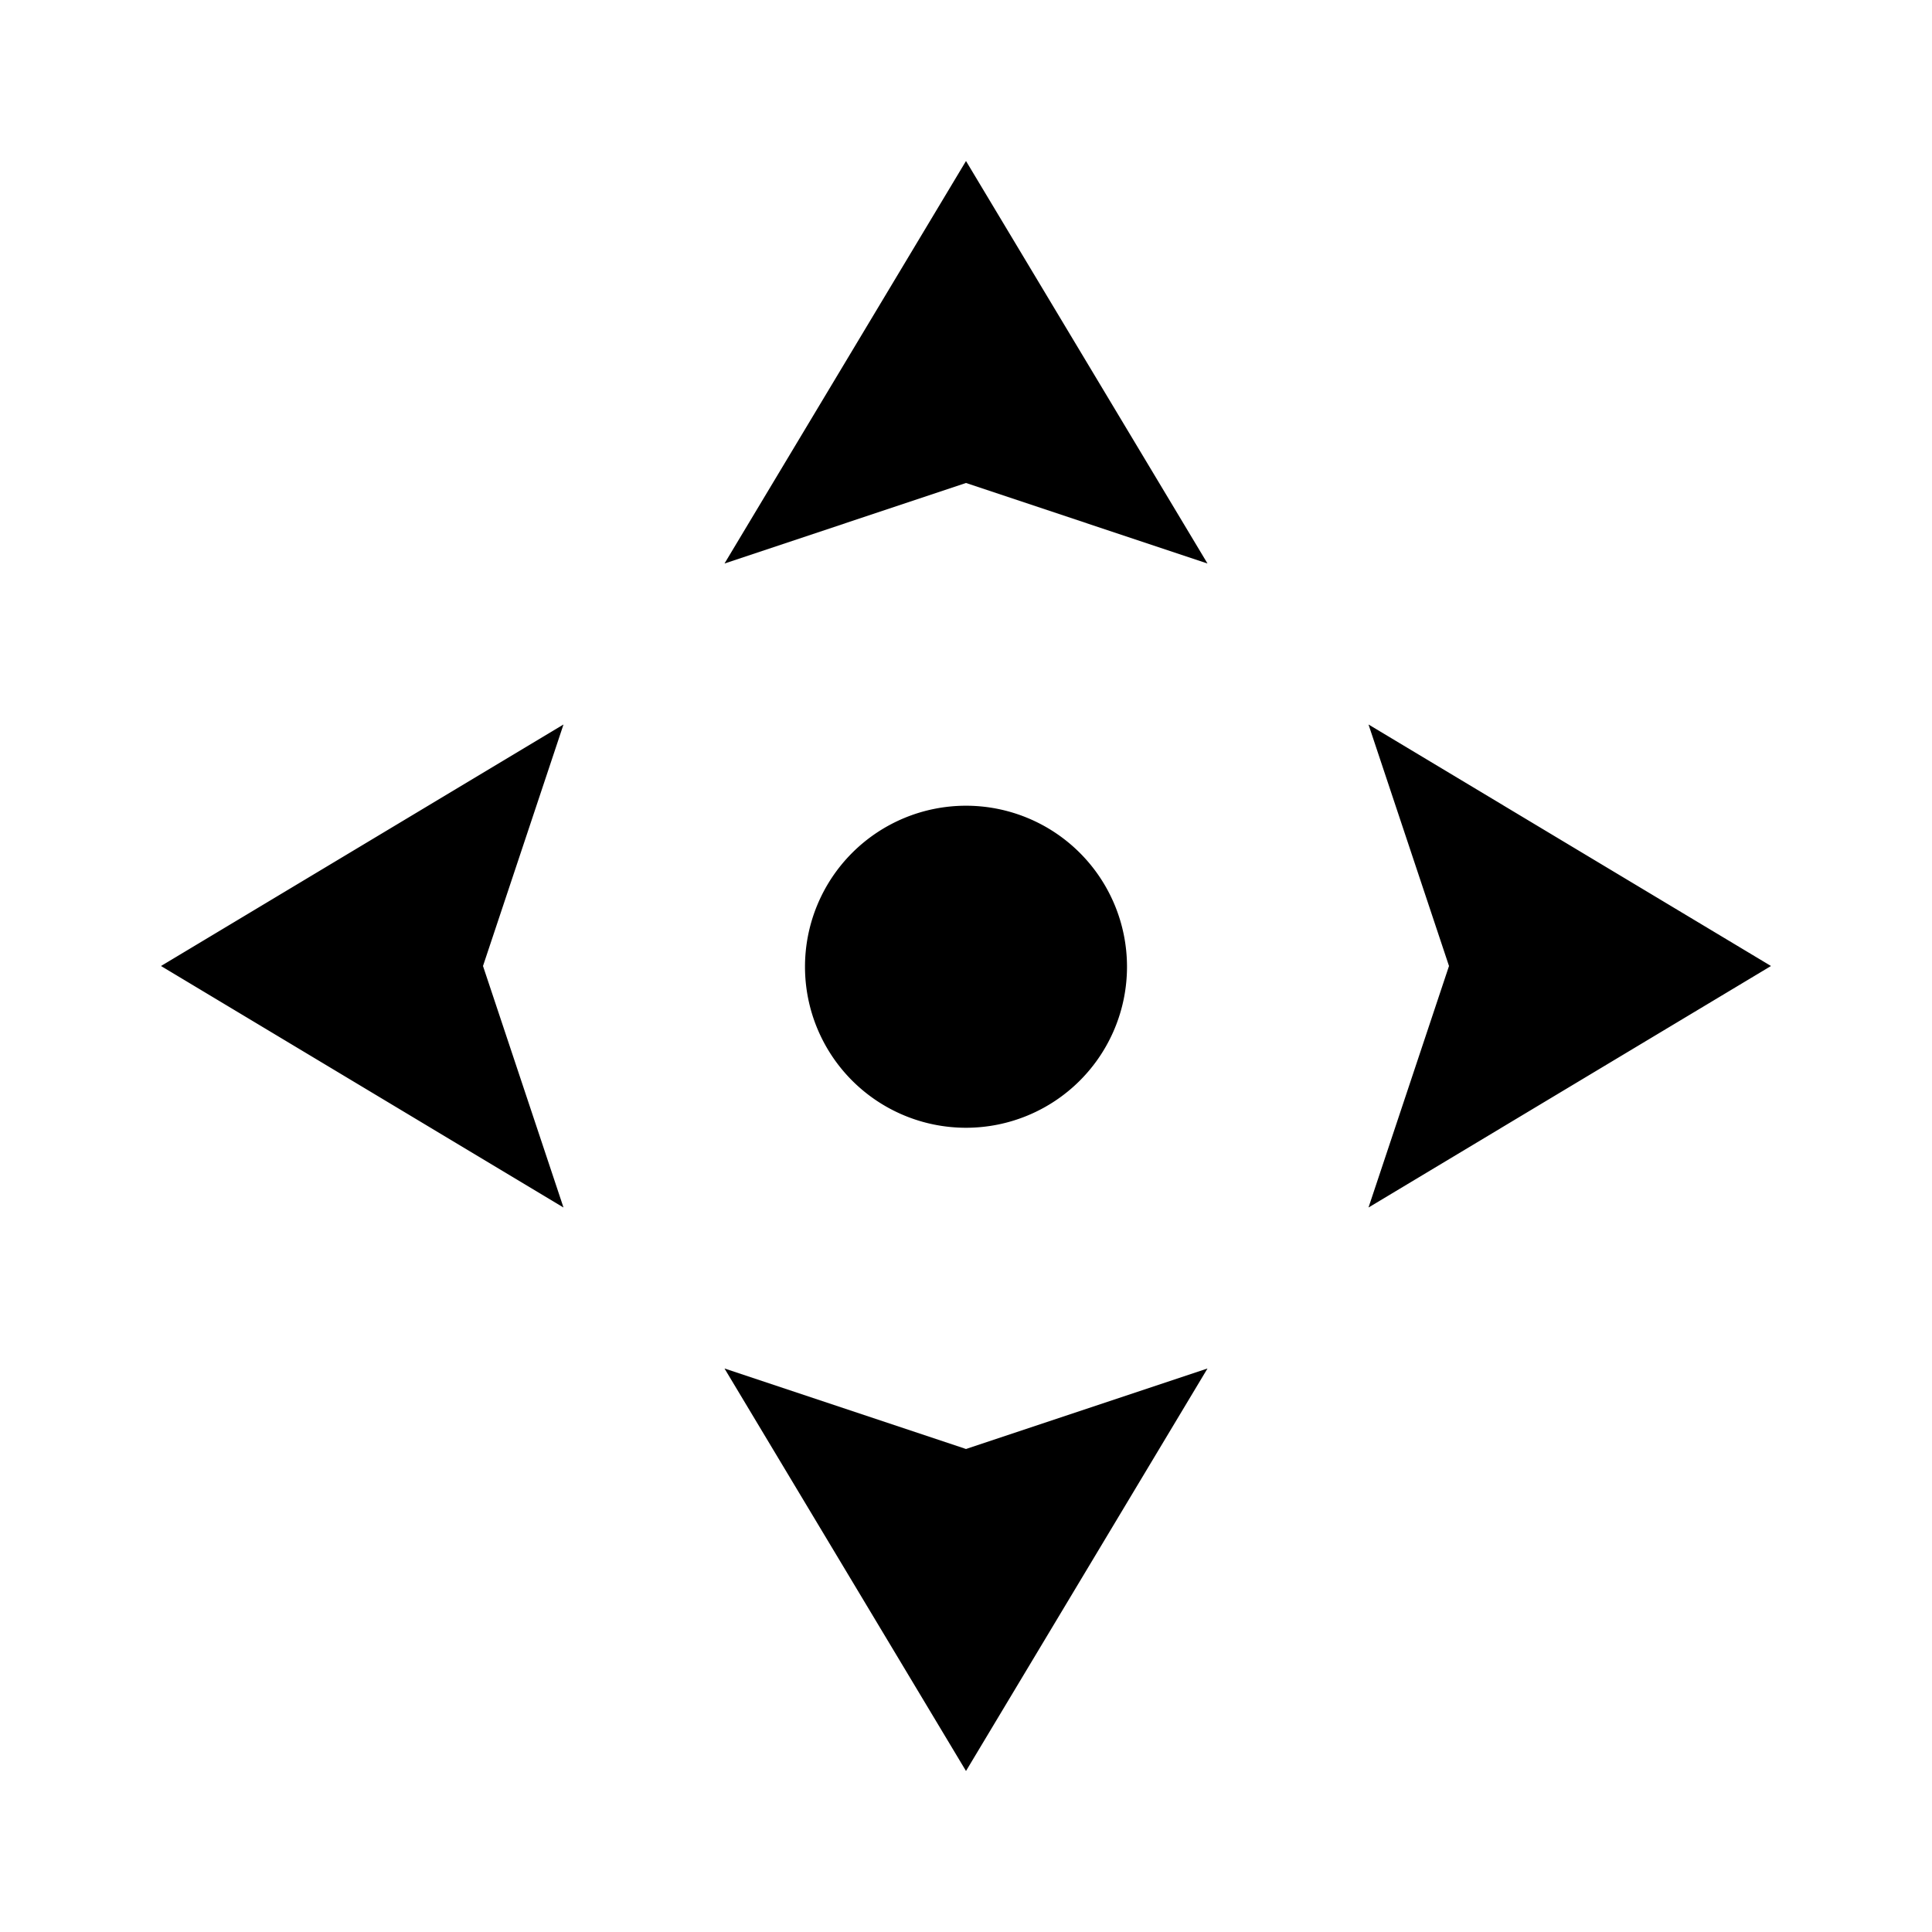 <svg xmlns="http://www.w3.org/2000/svg" viewBox="0 0 24 24"><path d="m9 7 3-5 3 5-3-1zM9 17l3 5 3-5-3 1zM2 12l5-3-1 3 1 3zM22 12l-5-3 1 3-1 3zM14 12.009A2 2 0 1 1 10 12.01 2 2 0 0 1 14 12.008"/></svg>